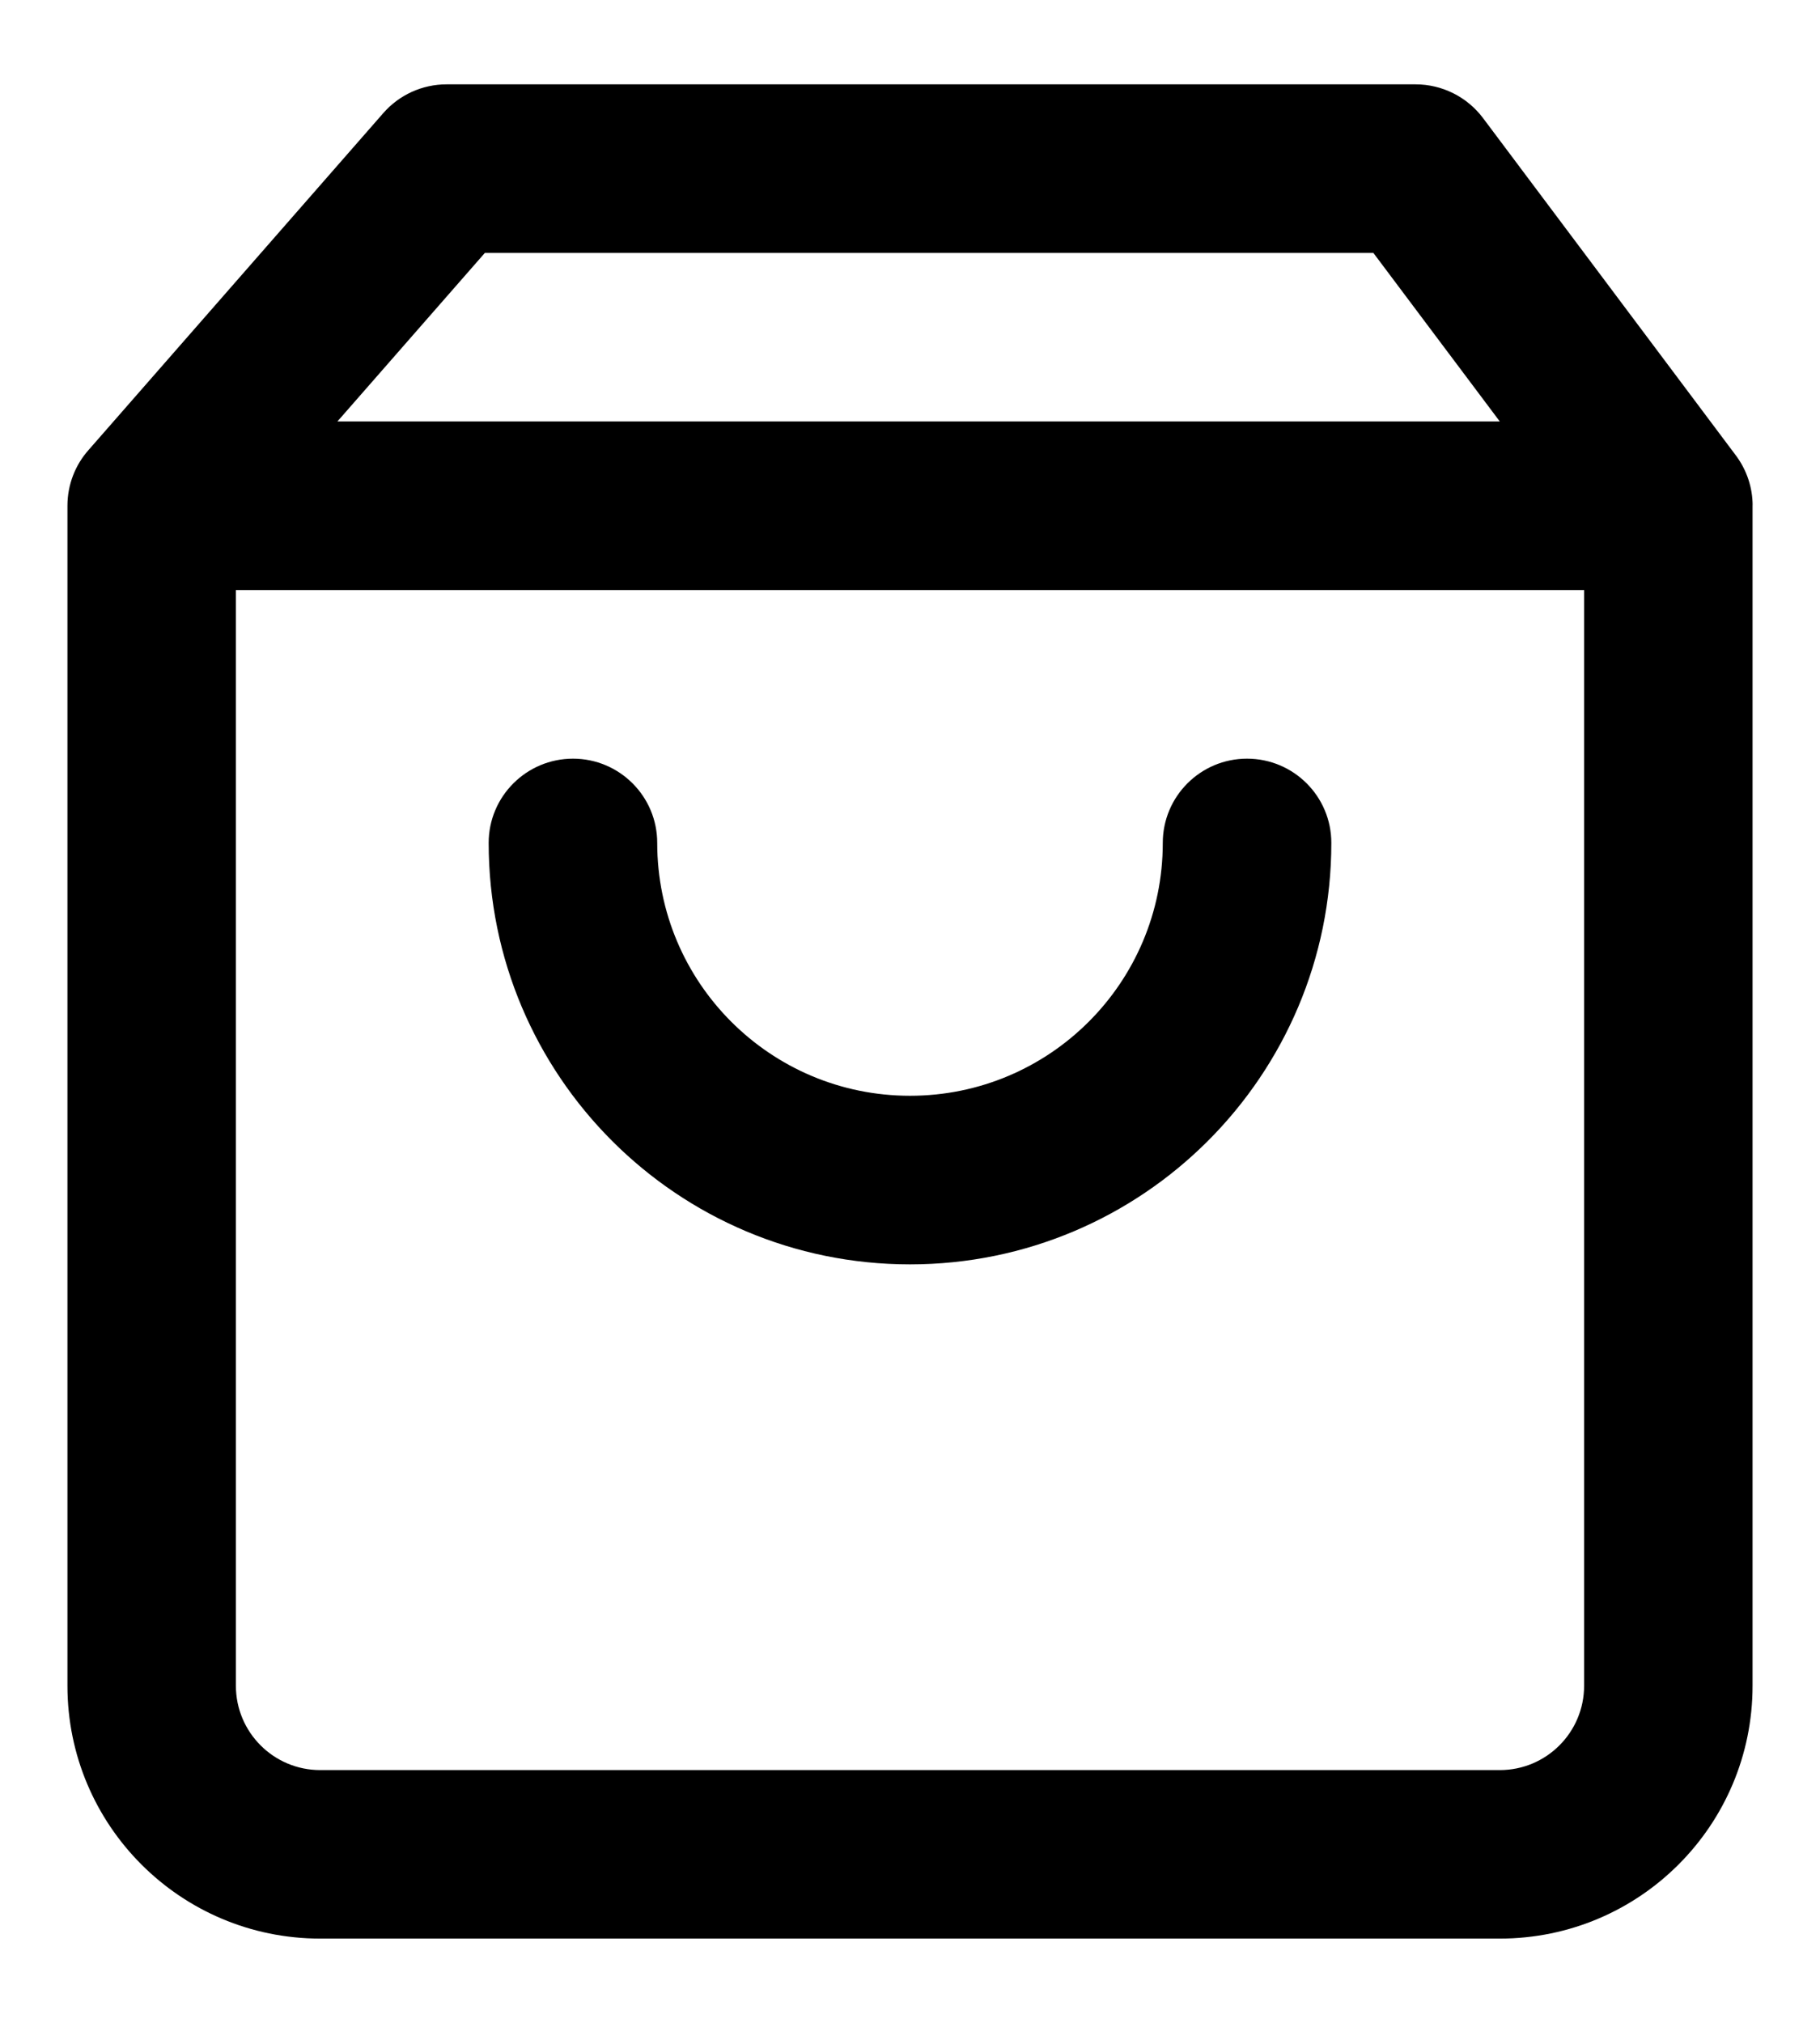 <svg width="18" height="20" viewBox="0 0 18 20"><path d="M6.5 8.334C6.5 7.874 6.127 7.501 5.667 7.501C5.207 7.501 4.833 7.874 4.833 8.334C4.833 10.635 6.699 12.501 9 12.501C11.301 12.501 13.167 10.635 13.167 8.334C13.167 7.874 12.794 7.501 12.333 7.501C11.873 7.501 11.5 7.874 11.5 8.334C11.5 9.715 10.381 10.834 9 10.834C7.619 10.834 6.5 9.715 6.5 8.334Z"></path><path fill-rule="evenodd" clip-rule="evenodd" d="M3.79 1.119C3.948 0.938 4.176 0.834 4.417 0.834L14 0.834C14.262 0.834 14.509 0.957 14.667 1.167L17.162 4.495C17.263 4.627 17.326 4.79 17.333 4.967C17.333 4.98 17.334 4.993 17.333 5.006L17.333 16.667C17.333 18.048 16.214 19.167 14.833 19.167L3.167 19.167C1.786 19.167 0.667 18.048 0.667 16.667L0.667 5.001C0.667 4.789 0.746 4.595 0.877 4.448L3.79 1.119ZM13.583 2.501L14.833 4.167L3.337 4.167L4.795 2.501L13.583 2.501ZM2.333 5.834L15.667 5.834L15.667 16.667C15.667 17.128 15.294 17.501 14.833 17.501L3.167 17.501C2.707 17.501 2.333 17.128 2.333 16.667L2.333 5.834Z"></path></svg>
